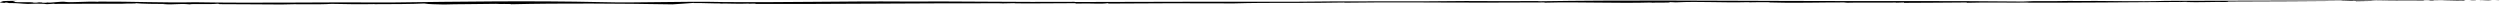 <svg width="1601" height="3" viewBox="0 0 1601 3" fill="none" xmlns="http://www.w3.org/2000/svg">
<path d="M1597.96 0.21L1599.96 0L1600.71 0.08L1597.96 0.21ZM1587.79 0.54C1588.17 0.54 1587.99 0.64 1588.37 0.68L1595.93 0.09C1592.55 -0.25 1590.02 0.77 1587.79 0.54ZM1585.57 0.48C1583.95 0.361 1582.33 0.441 1580.73 0.72C1581.76 0.5 1586.2 0.78 1585.57 0.48ZM1327.33 0.62H1328.24C1327.94 0.607 1327.63 0.613 1327.33 0.64V0.62ZM1259.95 1.57L1259.25 1.79C1271.82 1.39 1286 1.79 1299.3 1.62L1298.4 1.7C1332.13 1.79 1363.25 1.42 1396.72 1.25C1396.2 1.25 1396.02 1.34 1395.48 1.36C1397.1 1.28 1398.89 1.14 1400.7 1.16C1401.17 1.21 1400.19 1.26 1399.61 1.29C1406.68 1.65 1420.37 1.05 1424.79 1.29C1426.79 1.29 1427.66 1.09 1426.55 0.98C1452.75 0.88 1480.78 0.81 1507.46 0.53C1508.74 0.53 1508.98 0.68 1508.62 0.8C1531.43 0.21 1555.34 0.44 1578.62 0.54C1579.52 0.38 1576.24 0.37 1578.54 0.21C1571.04 0.02 1564.8 0.6 1558 0.31L1558.87 0.16C1553.87 0.06 1557.87 0.54 1552.73 0.35C1550.73 0.22 1553.23 0.15 1552.29 0.14C1541.77 0.2 1530.79 0.07 1520.88 0.44C1518.44 0.11 1509.58 0.44 1505.69 0.11C1502.97 0.24 1500.23 0.21 1499.2 0.42C1462.37 0.25 1424.74 0.57 1387.01 0.54C1369.36 1.18 1348.21 0.42 1327.26 0.63C1327.11 0.63 1327.14 0.63 1327.26 0.57C1320.43 0.73 1310.47 0.8 1302.32 0.72L1295.41 0.99C1246.35 0.44 1196.21 0.83 1146.41 0.6C1089.79 0.44 1040.17 -0.02 985.03 0.82C985.1 0.76 984.65 0.72 986.03 0.7C970.11 0.82 955.61 0.6 940.62 0.7V0.64C903.43 1.16 863.21 0.57 827.36 1.13C783.71 1.07 734.36 1.13 688.16 1.29L688.27 1.17C651.27 1.43 615.58 0.77 578.7 0.97C540.77 0.68 500.7 1.69 462.44 1.3C438.78 0.69 407.69 2.01 385.44 1.37C339.77 0.37 295.44 1.03 249.8 1.6C207.67 1.26 165.61 2.14 124.8 1.44C105.47 1.89 84.12 0.89 62.61 1.02L63.38 1.17C55.65 0.7 46.17 1.83 41.38 1.17H42.19C38.11 0.81 32.7 2.01 30.19 1.58L29.53 1.76C24.58 1.76 28.95 1.56 25.13 1.49C23.69 1.49 24.58 1.81 21.58 1.71C20.93 0.99 9.46 1.87 9.12 1.06C11.83 1.06 4.88 0.74 10.96 0.57C9.22 0.49 0.96 0.57 1.67 0.87C0.97 1.24 -2.27 1.56 2.77 1.87L3.77 1.6C4.415 1.639 5.052 1.753 5.67 1.94C12.26 1.94 13.14 2.36 17.86 2.52C17.81 2.52 17.77 2.52 17.86 2.52C21.273 2.312 24.694 2.282 28.11 2.43L29.11 2.58C30.67 2.89 36.61 1.98 34.6 2.51C48 2.38 63.35 2.38 78.31 2.38C80.41 2.17 89.77 2.38 86.5 2.01C90.24 2.45 101.38 2.56 105.5 2.54C105.175 2.628 104.836 2.655 104.5 2.62C112.5 3.19 114 2.08 121.5 2.79C122.67 2.29 135.15 2.95 139.41 2.36C140.33 2.47 140.64 2.57 140.31 2.66C153.84 2.66 168.79 2.85 180.24 2.87C190.02 2.44 203.93 3.07 212.34 2.47C219.34 2.6 230.59 2.85 240.34 2.61L239.4 2.68C250.4 2.68 264.09 2.61 271.62 2.23C274.87 2.81 279.62 2.7 284.36 2.88C291.69 2.61 306.49 2.69 317.68 2.45C319.39 2.71 326.9 2.34 327.48 2.72C358.82 1.98 397.57 2.24 431.03 2.8H430.55C434.89 2.59 439.9 2.12 444.31 1.85C444.75 1.85 444.7 1.94 443.77 1.94C449.88 1.87 455.6 2.25 461.7 2.18C461.65 2.24 461.65 2.24 460.7 2.3C466.43 2.13 472.54 2.61 479.31 2.3L479.69 2.4L483.99 2.26C483.88 2.39 483.71 2.58 481.42 2.54C533.89 2.66 588.06 2 641.93 2.1L639.93 2.22L650.38 2C650.055 2.09 649.718 2.133 649.38 2.13C662.68 2.34 676.49 1.98 689.46 2.04C689.4 2.1 687.46 2.22 689.25 2.29C698.85 1.94 704.67 2.74 709.48 2.02C709.93 2.02 710.23 2.22 709.25 2.28C735.96 2.04 763.39 2.05 790.25 2.17C812.66 1.51 837.71 2.11 860.99 1.59L860.87 1.72C891.01 1.26 922.98 1.72 954.21 1.66C967.21 1.66 975.94 1.55 988.98 1.55L989.3 1.71C1011.24 1.09 1035.42 2.26 1058.3 1.58L1056.72 1.8C1060.27 1.46 1070.56 1.93 1069.21 1.34L1073.21 1.52C1088.76 0.74 1101.51 1.87 1120.56 1.37L1119.31 1.51C1124.38 1.4 1130.31 1.32 1134.04 1.44C1133.45 1.44 1133.73 1.51 1132.52 1.54C1148.39 2.09 1166.05 1.48 1182.79 1.54L1180.9 1.79C1188.99 1.49 1203.83 1.79 1214.47 1.63L1213.82 1.76L1219.21 1.58L1219.35 1.83C1233.41 1.81 1246.47 1.64 1259.95 1.57ZM1399.61 1.29H1399.47C1399.05 1.3 1399.25 1.3 1399.61 1.29ZM19.72 2.55H18.02C18.15 2.55 19.18 2.54 19.72 2.55Z" fill="black"/>
</svg>
